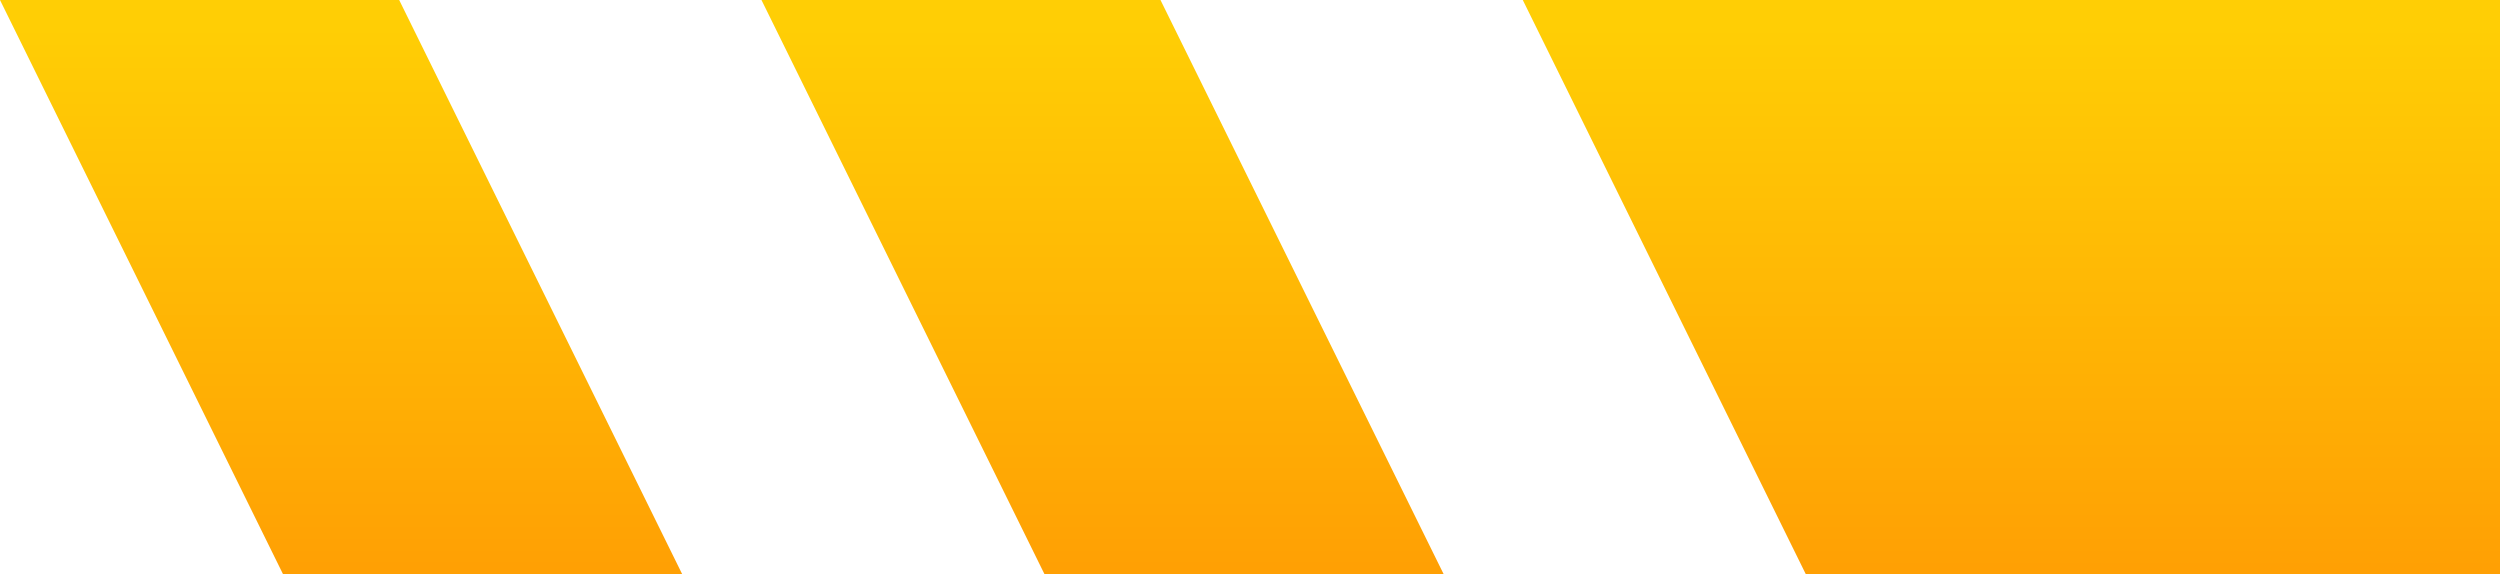 <svg id="Layer_1" data-name="Layer 1" xmlns="http://www.w3.org/2000/svg" xmlns:xlink="http://www.w3.org/1999/xlink" viewBox="0 0 153.88 35.36"><defs><style>.cls-1{fill:url(#linear-gradient);}.cls-2{fill:url(#linear-gradient-2);}.cls-3{fill:url(#linear-gradient-3);}</style><linearGradient id="linear-gradient" x1="13503.46" y1="-921.39" x2="13503.46" y2="-856.89" gradientTransform="matrix(1.02, 0, 0, -0.55, -13729.51, -469.61)" gradientUnits="userSpaceOnUse"><stop offset="0" stop-color="#ff9d04"/><stop offset="1" stop-color="#ffce05"/></linearGradient><linearGradient id="linear-gradient-2" x1="13558.21" y1="-921.39" x2="13558.21" y2="-856.9" xlink:href="#linear-gradient"/><linearGradient id="linear-gradient-3" x1="13457.6" y1="-921.39" x2="13457.6" y2="-856.89" xlink:href="#linear-gradient"/></defs><title>HeaderRightSideLogo</title><polygon class="cls-1" points="71.43 0 46.87 0 64.3 35.36 88.87 35.36 71.43 0"/><polygon class="cls-2" points="153.88 0 93.73 0 111.16 35.36 153.88 35.36 153.88 0"/><polygon class="cls-3" points="24.57 0 0 0 17.43 35.36 42 35.36 24.57 0"/></svg>